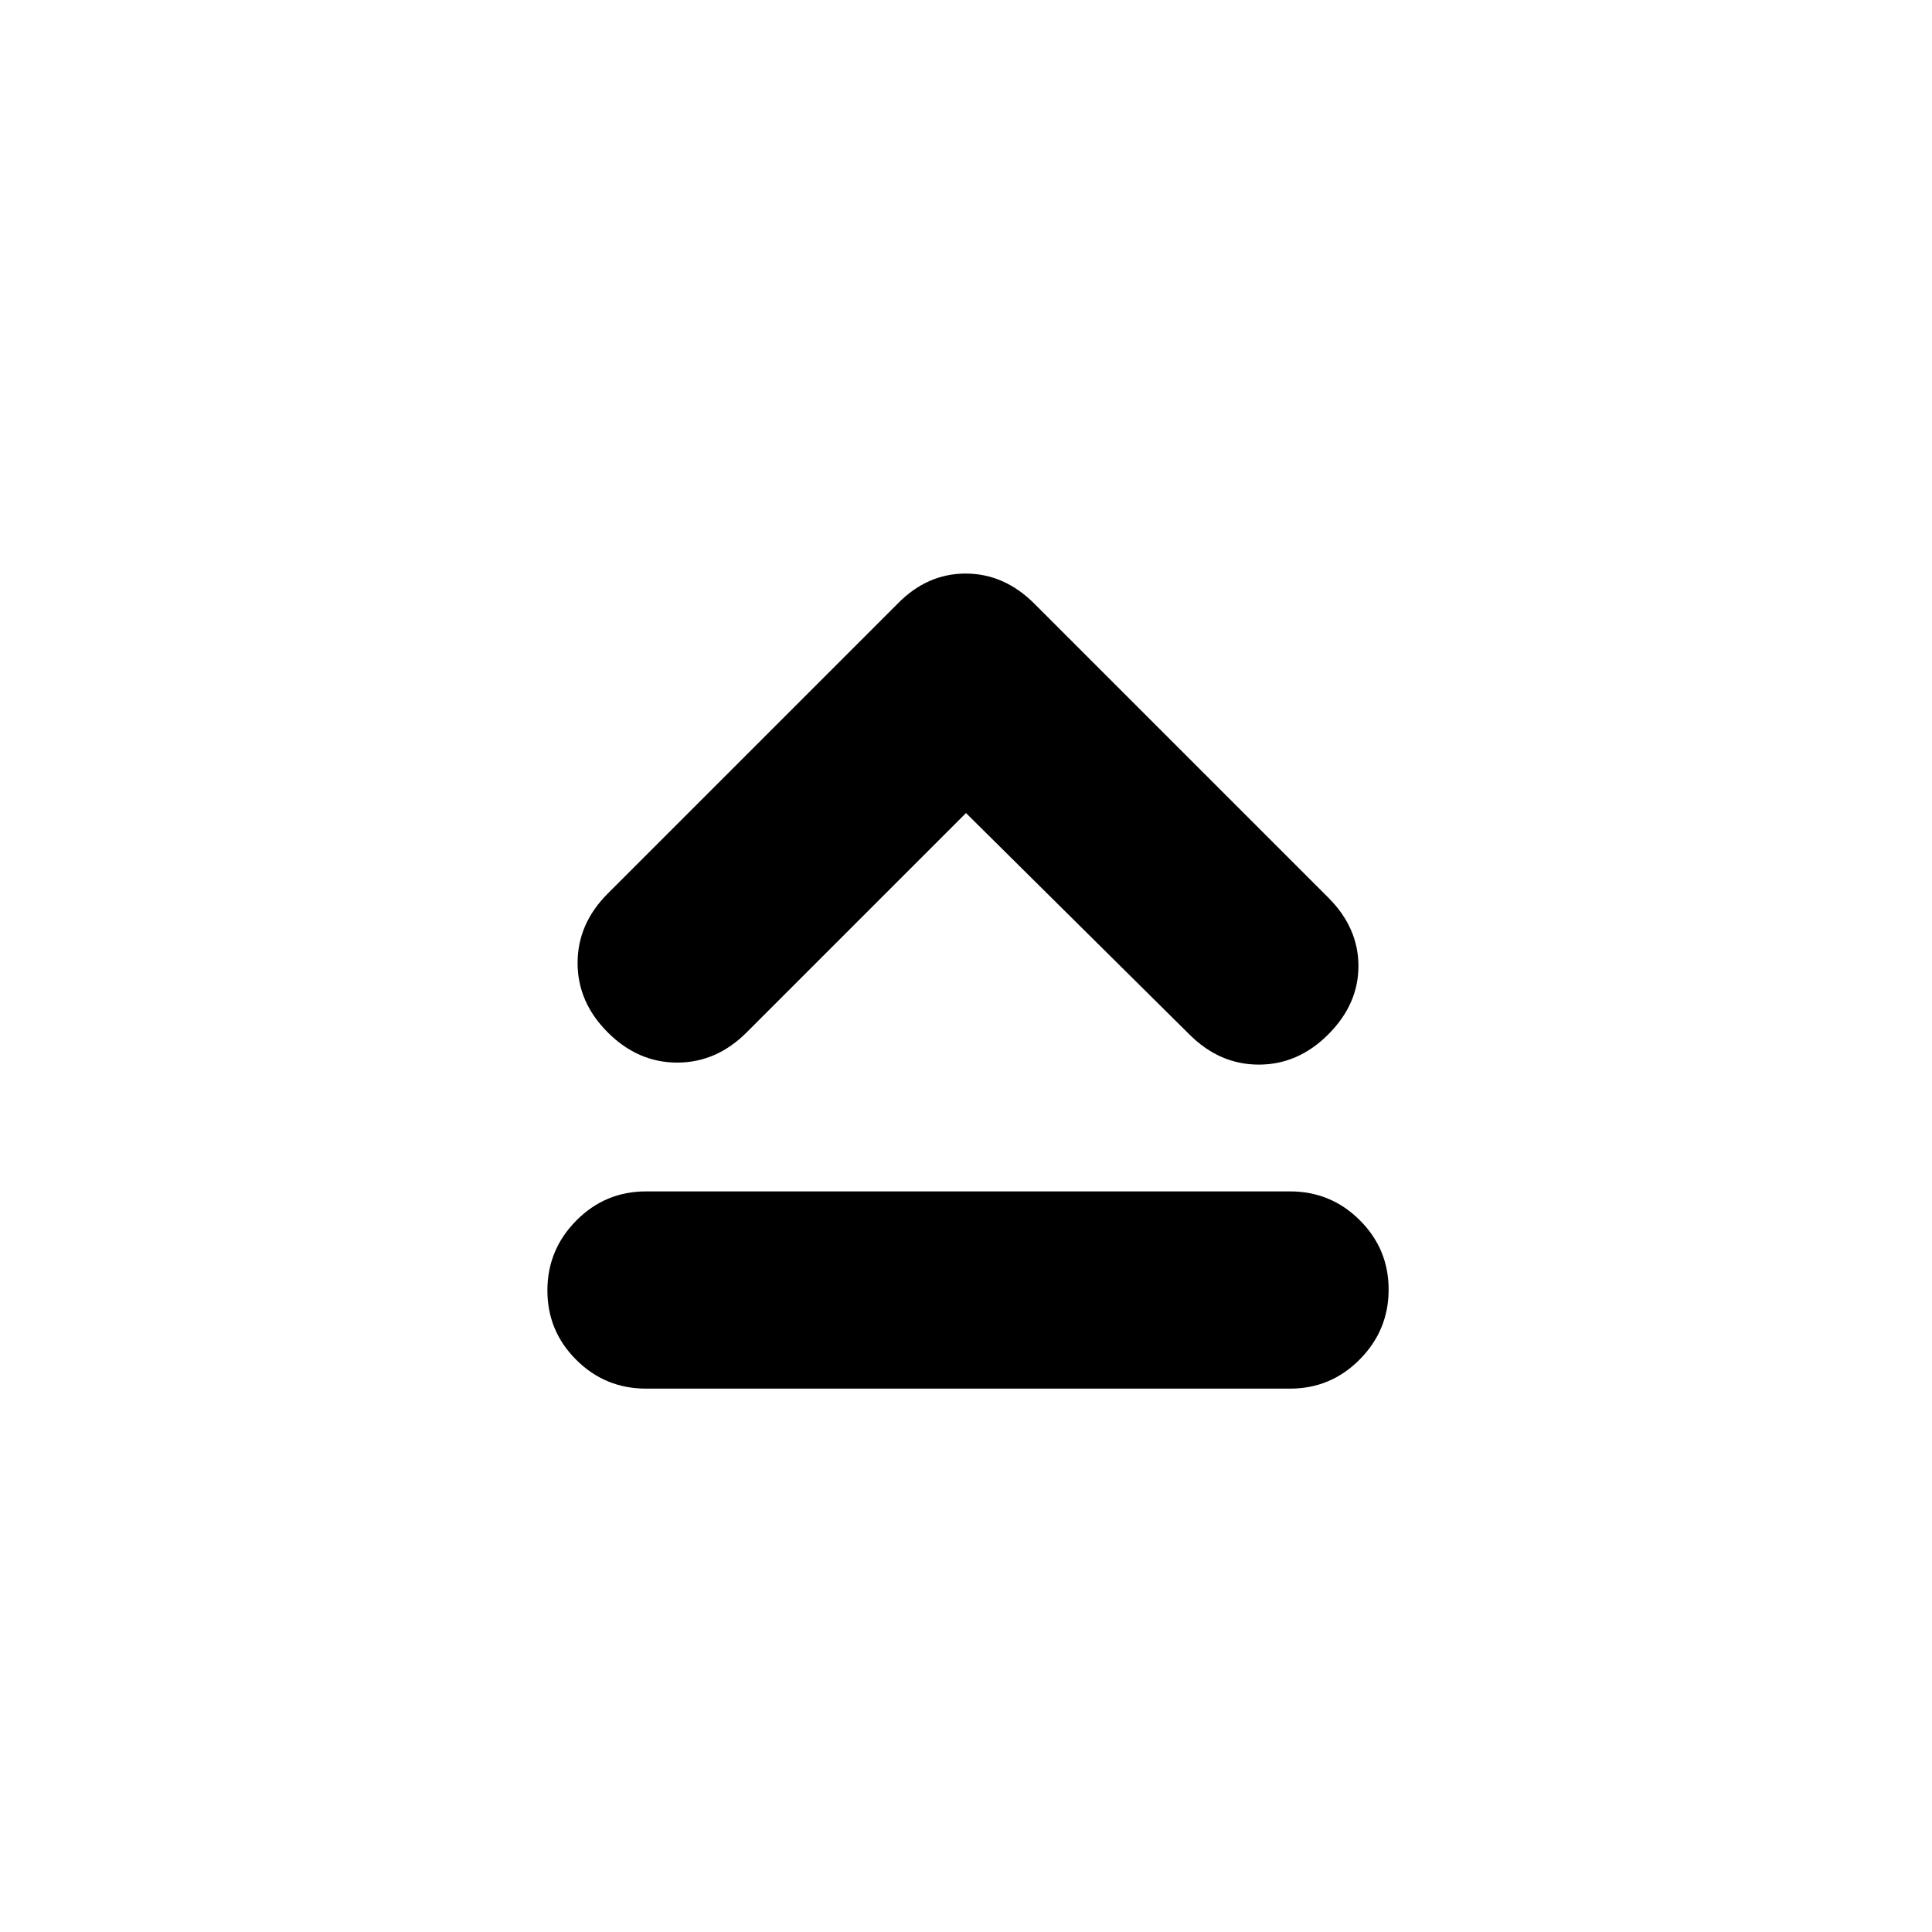 <svg xmlns="http://www.w3.org/2000/svg" height="20" viewBox="0 -960 960 960" width="20"><path d="M321-270q-20.3 0-34.65-14.29Q272-298.58 272-318.79t14.35-34.71Q300.7-368 321-368h320q20.3 0 34.65 14.29Q690-339.42 690-319.21t-14.35 34.71Q661.3-270 641-270H321Zm159-286L371-447q-15 15-34.5 15T302-447q-15-15-15-34.5t15-34.5l144-144q14.64-15 33.82-15T514-660l146 146q15 15 15 34t-15 34q-15 15-34.5 15T591-446L480-556Z"/></svg>